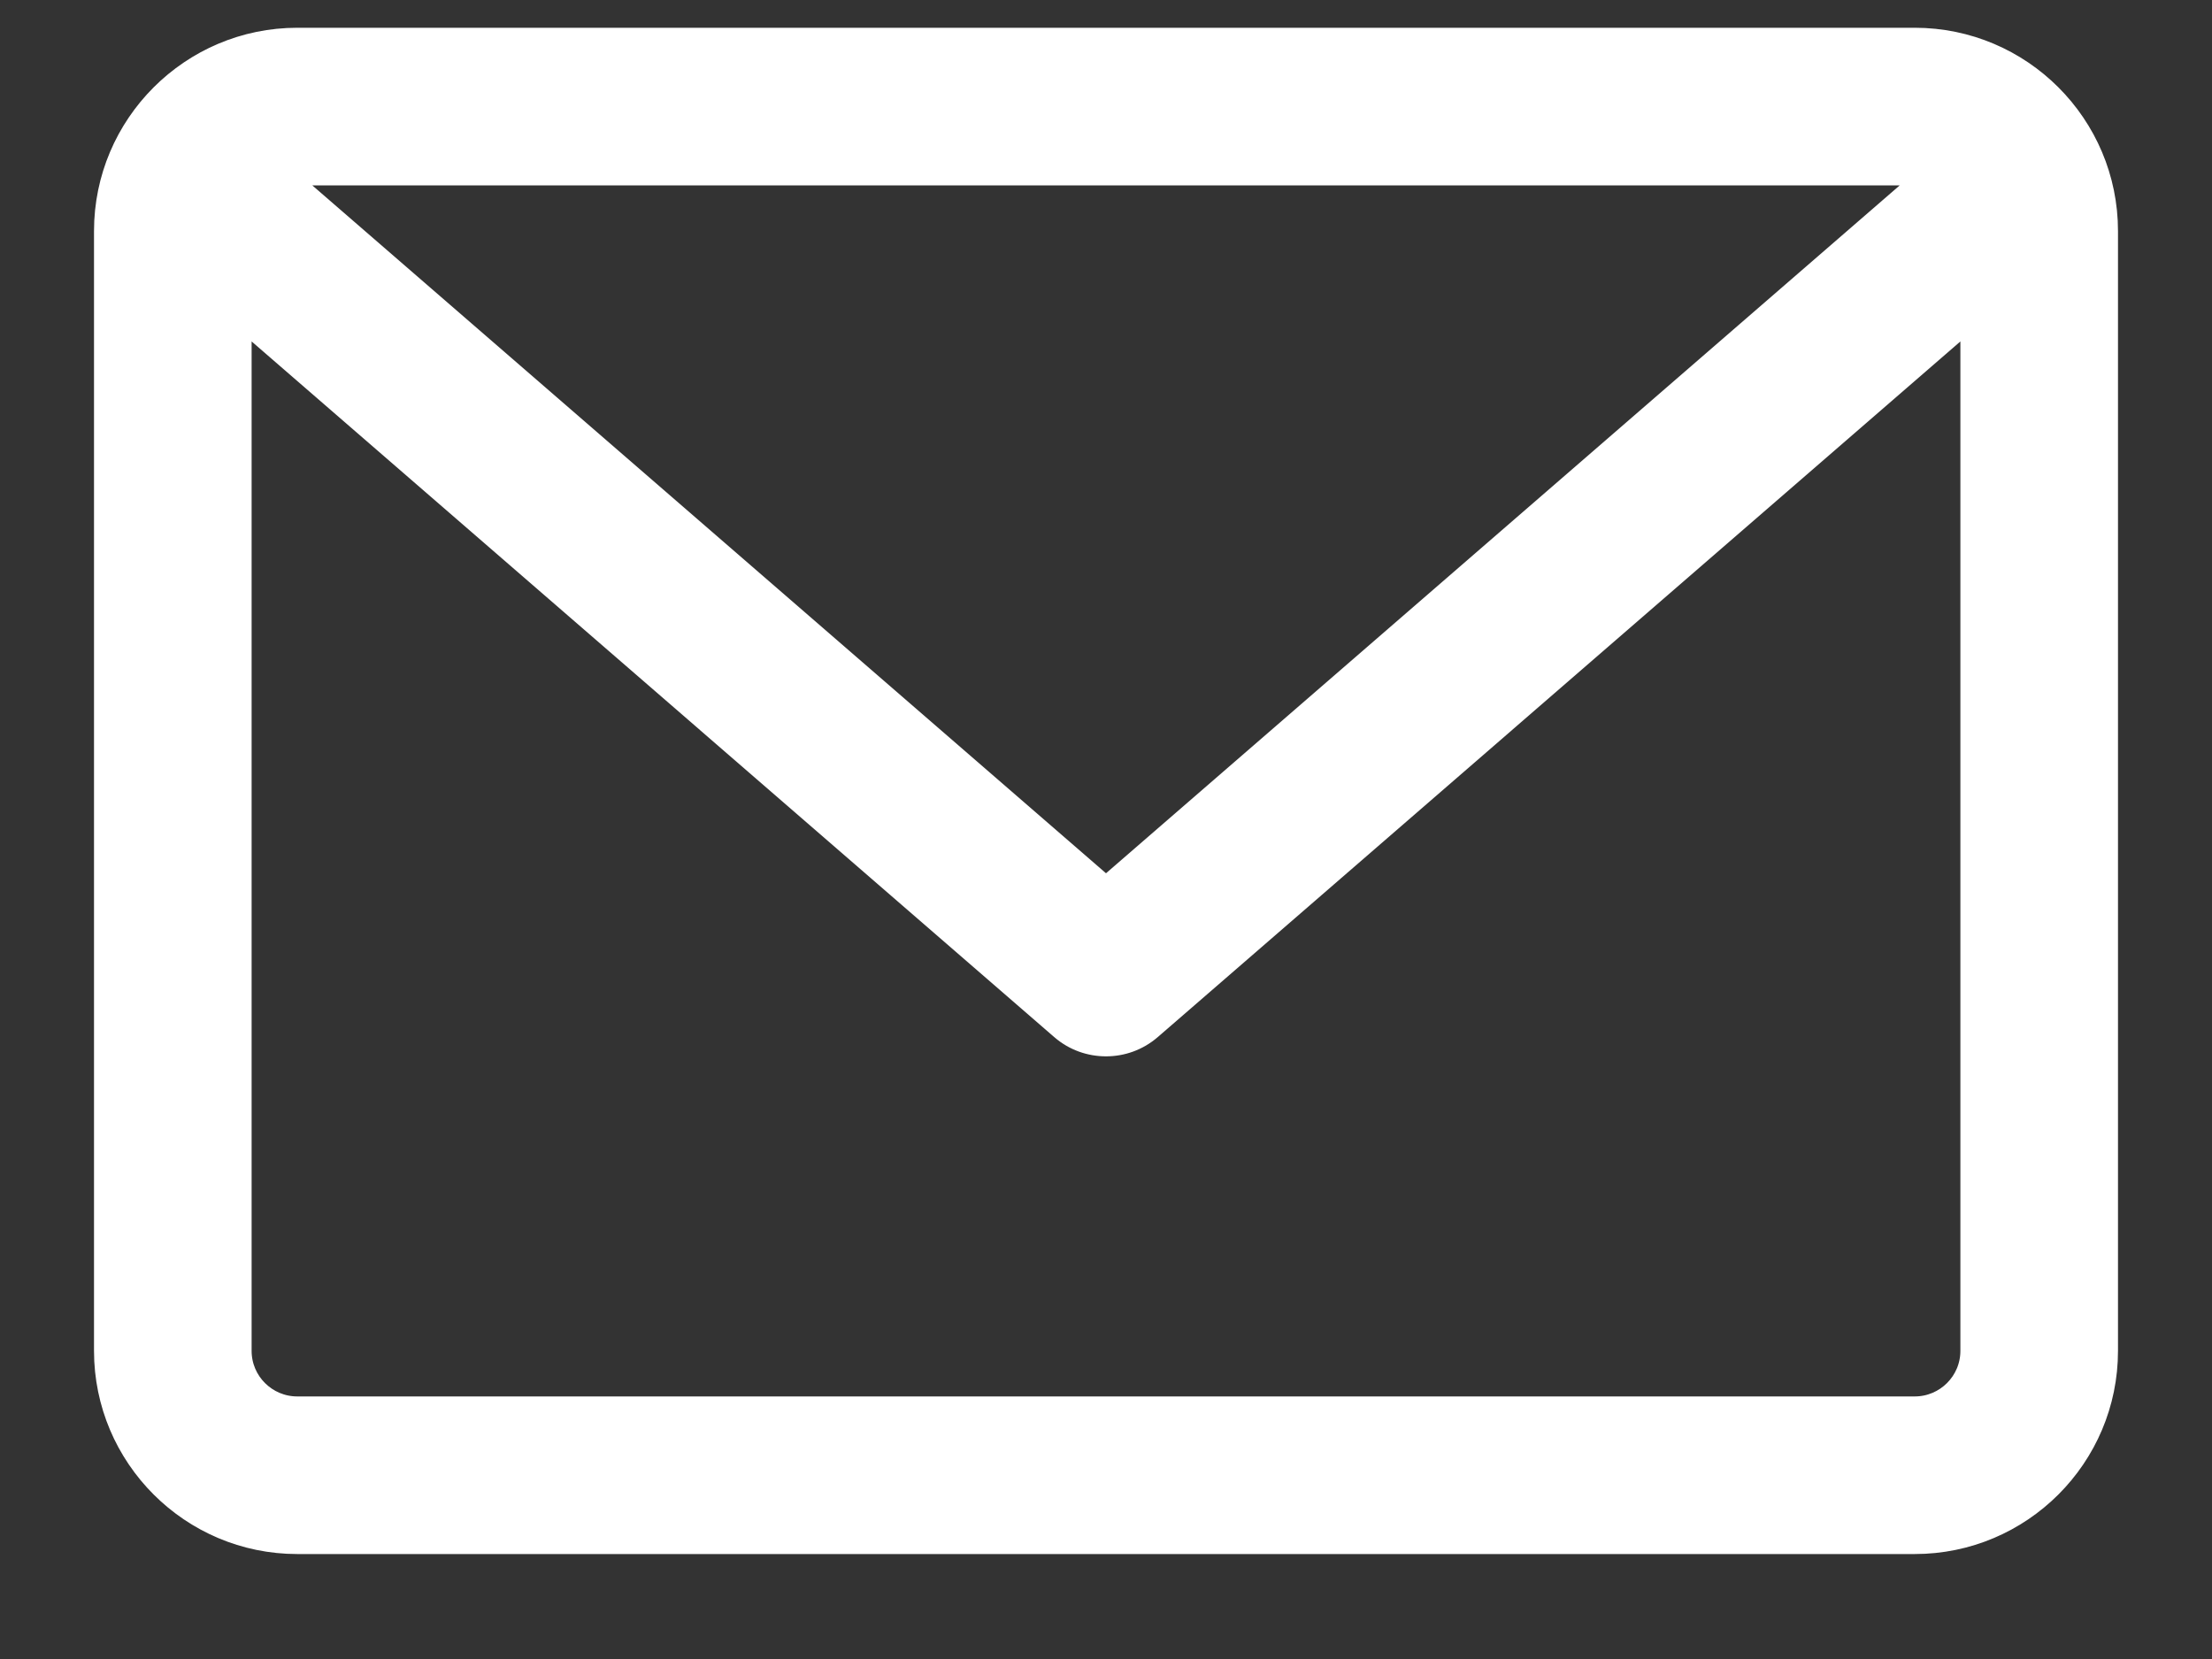 <svg width="20" height="15" viewBox="0 0 20 15" fill="none" xmlns="http://www.w3.org/2000/svg">
<rect x="0" y="0" width="20" height="15" fill="#333333" stroke="none"/>
<path d="M10.418 9.321L17.8 2.923V12.214C17.8 12.483 17.581 12.701 17.312 12.701H2.688C2.419 12.701 2.2 12.483 2.2 12.214V2.923L9.582 9.321L9.582 9.321C9.702 9.425 9.851 9.476 10 9.476C10.149 9.476 10.297 9.425 10.418 9.321L10.418 9.321ZM17.312 0.326H2.688C1.716 0.326 0.925 1.117 0.925 2.089V12.214C0.925 13.186 1.716 13.976 2.688 13.976H17.312C18.285 13.976 19.075 13.186 19.075 12.214V2.089C19.075 1.117 18.285 0.326 17.312 0.326ZM17.312 1.601C17.333 1.601 17.353 1.603 17.373 1.605L10 7.995L2.627 1.605C2.647 1.603 2.667 1.601 2.688 1.601C2.688 1.601 2.688 1.601 2.688 1.601L17.312 1.601Z" fill="white" stroke="white" stroke-width="0.15"/>
</svg>
